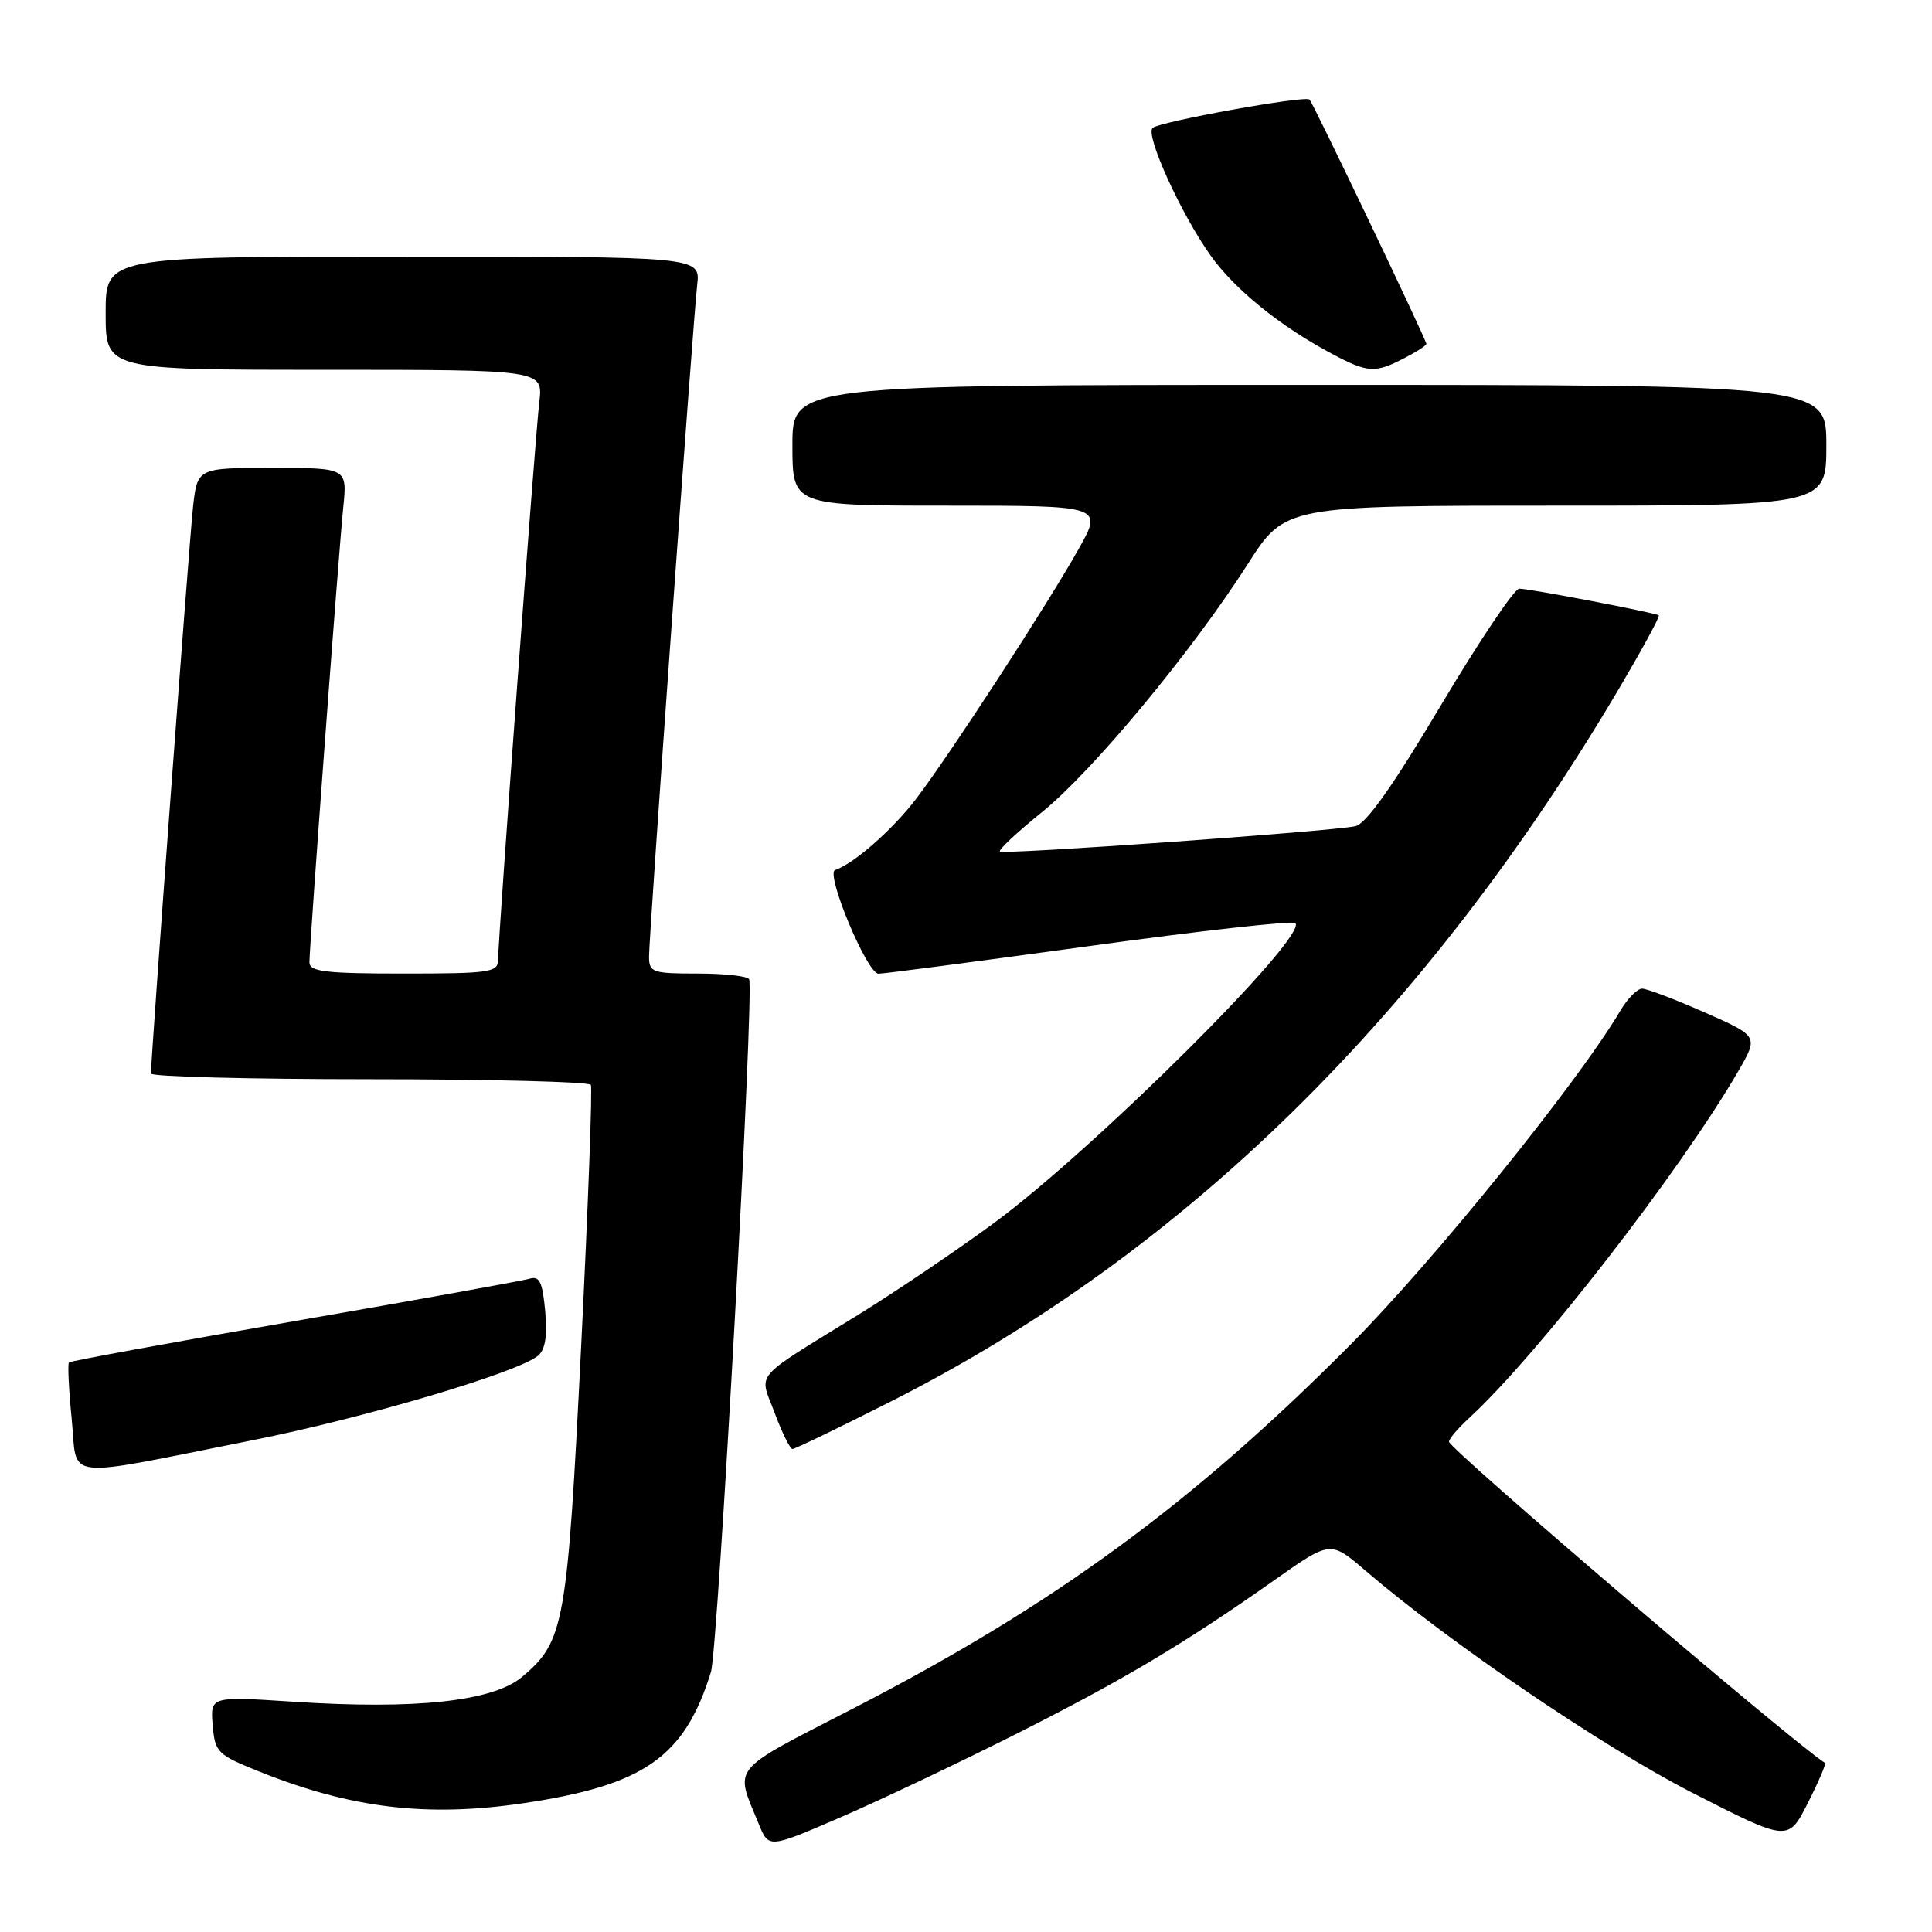 <?xml version="1.0" encoding="UTF-8" standalone="no"?>
<!DOCTYPE svg PUBLIC "-//W3C//DTD SVG 1.1//EN" "http://www.w3.org/Graphics/SVG/1.1/DTD/svg11.dtd" >
<svg xmlns="http://www.w3.org/2000/svg" xmlns:xlink="http://www.w3.org/1999/xlink" version="1.1" viewBox="0 0 256 256">
 <g >
 <path fill="currentColor"
d=" M 134.23 229.97 C 148.73 222.67 156.81 217.87 168.90 209.35 C 176.29 204.14 176.29 204.14 180.90 208.09 C 192.01 217.63 212.41 231.50 224.22 237.54 C 236.94 244.04 236.94 244.04 239.54 238.92 C 240.97 236.11 241.99 233.71 241.82 233.60 C 237.32 230.70 192.00 191.98 192.00 191.03 C 192.00 190.65 193.19 189.26 194.64 187.92 C 203.65 179.67 222.73 155.07 230.35 141.90 C 233.01 137.30 233.01 137.30 225.88 134.15 C 221.95 132.42 218.22 131.00 217.59 131.00 C 216.95 131.00 215.66 132.31 214.71 133.91 C 209.12 143.38 190.00 167.05 179.05 178.07 C 158.03 199.22 139.73 212.62 113.21 226.30 C 96.47 234.93 97.34 233.87 100.55 241.71 C 101.86 244.91 101.86 244.91 111.18 240.89 C 116.31 238.68 126.68 233.76 134.23 229.97 Z  M 69.31 238.94 C 85.36 236.57 90.70 232.83 94.20 221.56 C 95.15 218.47 99.97 131.14 99.26 129.75 C 99.05 129.34 95.98 129.00 92.44 129.00 C 86.43 129.00 86.00 128.85 86.00 126.75 C 86.00 123.83 91.82 42.67 92.38 37.75 C 92.81 34.00 92.81 34.00 53.40 34.00 C 14.00 34.00 14.00 34.00 14.00 41.50 C 14.00 49.00 14.00 49.00 42.98 49.00 C 71.96 49.00 71.96 49.00 71.46 53.25 C 70.90 58.01 66.00 124.32 66.00 127.17 C 66.00 128.84 64.94 129.00 53.50 129.00 C 43.15 129.00 41.00 128.75 41.00 127.52 C 41.00 125.29 44.87 73.26 45.48 67.25 C 46.02 62.00 46.02 62.00 36.08 62.00 C 26.14 62.00 26.14 62.00 25.57 67.25 C 25.07 71.75 20.00 140.14 20.00 142.25 C 20.00 142.66 33.02 143.00 48.94 143.00 C 64.86 143.00 78.06 143.34 78.29 143.75 C 78.51 144.16 77.93 159.80 77.00 178.50 C 75.16 215.33 74.77 217.49 69.19 222.19 C 65.32 225.44 55.13 226.55 38.90 225.49 C 27.87 224.77 27.87 224.77 28.18 228.58 C 28.49 232.21 28.78 232.50 34.40 234.76 C 46.51 239.61 56.58 240.82 69.31 238.94 Z  M 33.50 190.83 C 48.28 187.89 68.59 181.88 71.29 179.64 C 72.25 178.85 72.54 177.02 72.24 173.72 C 71.88 169.84 71.48 169.03 70.15 169.44 C 69.24 169.71 55.23 172.25 39.00 175.06 C 22.77 177.88 9.34 180.34 9.14 180.53 C 8.95 180.73 9.11 184.09 9.50 188.01 C 10.33 196.27 7.68 195.96 33.50 190.83 Z  M 118.05 185.70 C 156.89 166.06 189.14 134.40 214.89 90.63 C 217.75 85.76 219.97 81.66 219.80 81.54 C 219.35 81.19 202.68 78.00 201.31 78.00 C 200.66 78.00 195.97 84.99 190.89 93.52 C 184.52 104.22 181.01 109.18 179.58 109.48 C 176.24 110.18 132.92 113.26 132.49 112.83 C 132.28 112.61 134.79 110.26 138.07 107.61 C 144.82 102.15 157.93 86.33 165.33 74.75 C 170.27 67.00 170.27 67.00 206.14 67.00 C 242.00 67.00 242.00 67.00 242.00 59.00 C 242.00 51.00 242.00 51.00 173.50 51.00 C 105.00 51.00 105.00 51.00 105.00 59.00 C 105.00 67.00 105.00 67.00 125.57 67.00 C 146.15 67.00 146.15 67.00 142.92 72.75 C 138.84 80.04 125.81 100.07 121.38 105.87 C 118.25 109.96 113.13 114.46 110.66 115.28 C 109.34 115.72 114.88 128.99 116.40 129.02 C 117.01 129.04 129.54 127.39 144.26 125.37 C 158.98 123.34 171.30 121.97 171.64 122.31 C 173.37 124.04 145.06 152.22 131.73 162.04 C 126.91 165.59 118.81 171.07 113.73 174.21 C 99.46 183.03 100.59 181.70 102.66 187.25 C 103.63 189.86 104.69 192.00 105.01 192.00 C 105.33 192.00 111.20 189.17 118.05 185.70 Z  M 186.05 47.47 C 187.67 46.64 189.00 45.78 189.00 45.57 C 189.00 45.03 174.01 13.68 173.52 13.19 C 172.95 12.62 153.66 16.11 152.73 16.95 C 151.72 17.86 156.45 28.28 160.39 33.83 C 163.58 38.33 169.62 43.23 176.49 46.88 C 181.24 49.41 182.20 49.47 186.05 47.47 Z "/>
</g>
</svg>